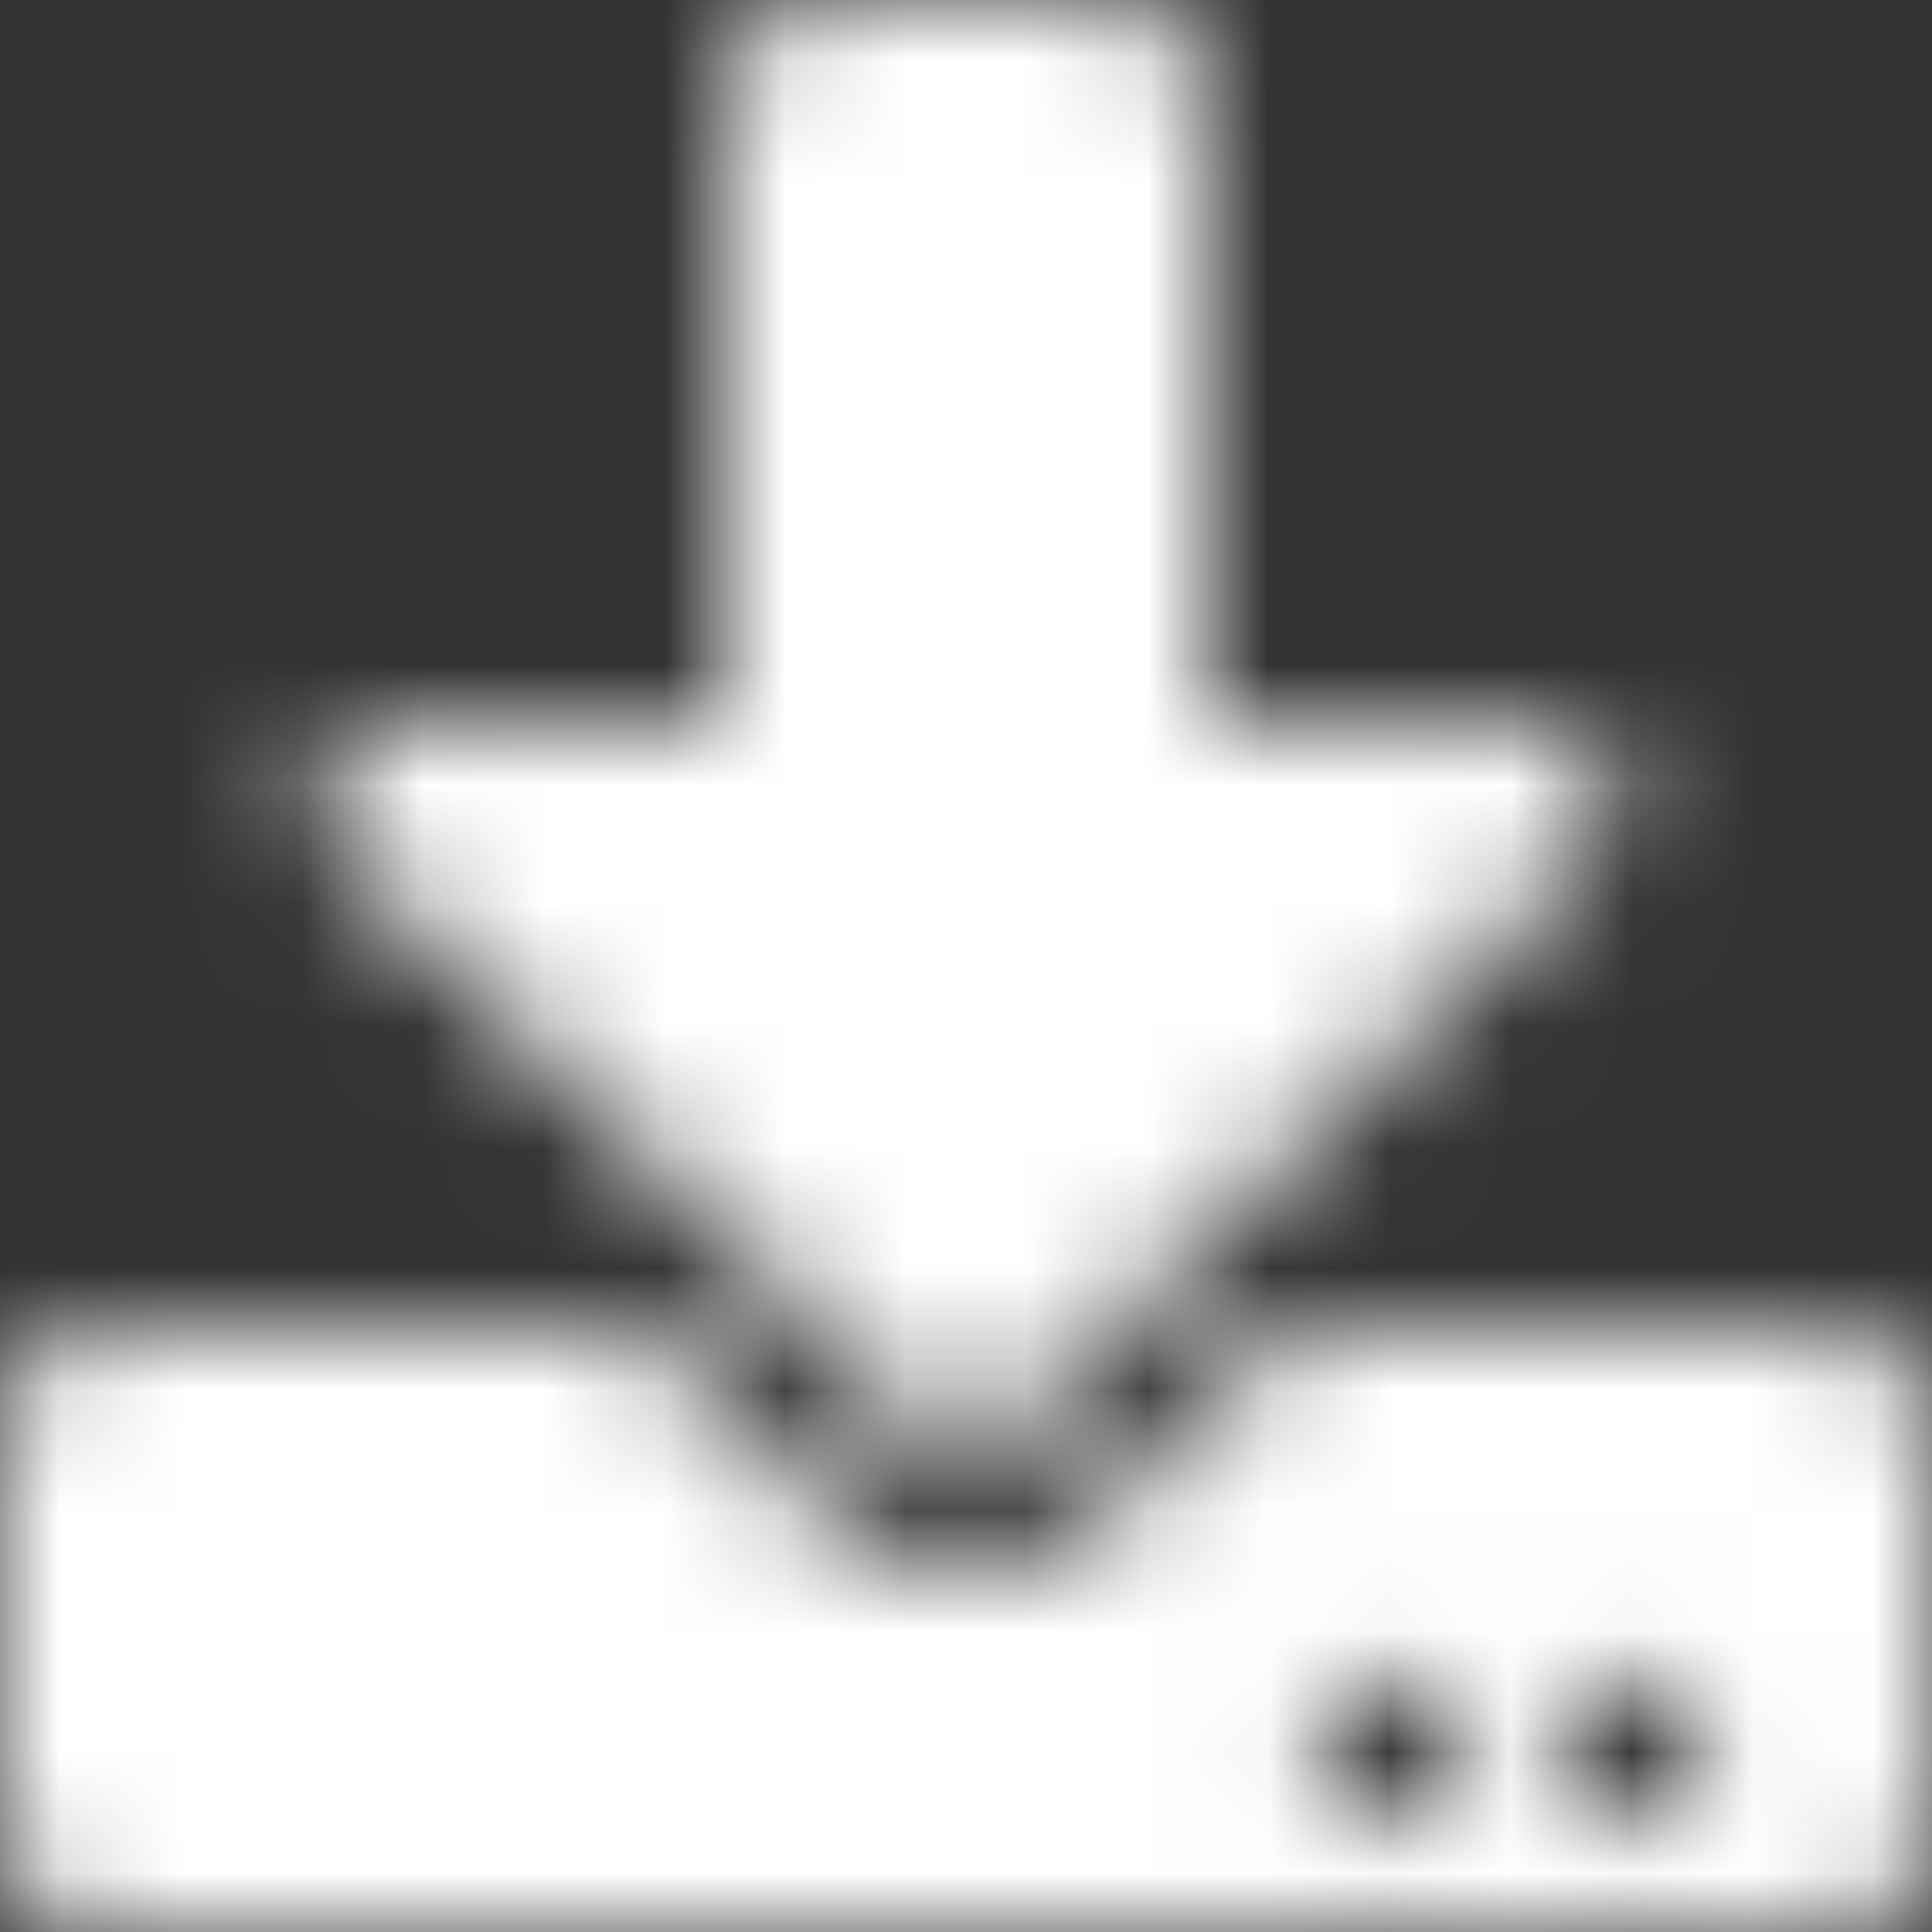 <?xml version="1.0" encoding="UTF-8"?>
<svg width="16px" height="16px" viewBox="0 0 16 16" version="1.1" xmlns="http://www.w3.org/2000/svg" xmlns:xlink="http://www.w3.org/1999/xlink">
    <rect x="0" y="0" width="16" height="16" fill="#333333" stroke="none"/>
    <title>B713E923-FB5F-4E9A-B57B-11B72195C226</title>
    <defs>
        <path d="M6.75,0 L9.25,0 C9.666,0 10,0.334 10,0.75 L10,6 L12.741,6 C13.297,6 13.575,6.672 13.181,7.066 L8.428,11.822 C8.194,12.056 7.809,12.056 7.575,11.822 L2.816,7.066 C2.422,6.672 2.7,6 3.256,6 L6,6 L6,0.75 C6,0.334 6.334,0 6.75,0 Z M16,11.75 L16,15.25 C16,15.666 15.666,16 15.25,16 L0.75,16 C0.334,16 0,15.666 0,15.25 L0,11.75 C0,11.334 0.334,11 0.75,11 L5.334,11 L6.866,12.531 C7.494,13.159 8.506,13.159 9.134,12.531 L10.666,11 L15.25,11 C15.666,11 16,11.334 16,11.75 Z M12.125,14.5 C12.125,14.156 11.844,13.875 11.5,13.875 C11.156,13.875 10.875,14.156 10.875,14.5 C10.875,14.844 11.156,15.125 11.5,15.125 C11.844,15.125 12.125,14.844 12.125,14.5 Z M14.125,14.5 C14.125,14.156 13.844,13.875 13.5,13.875 C13.156,13.875 12.875,14.156 12.875,14.5 C12.875,14.844 13.156,15.125 13.5,15.125 C13.844,15.125 14.125,14.844 14.125,14.5 Z" id="path-1"></path>
    </defs>
    <g id="Forecast" stroke="none" stroke-width="1" fill="none" fill-rule="evenodd">
        <g id="Calc-Forecast" transform="translate(-1295, -547)">
            <g id="Forecast-Set-up" transform="translate(190, 116)">
                <g id="Download" transform="translate(724, 421)">
                    <g id="download-icon" transform="translate(381, 10)">
                        <mask id="mask-2" fill="white">
                            <use xlink:href="#path-1"></use>
                        </mask>
                        <g id="Mask"></g>
                        <g id="🎨-color" mask="url(#mask-2)" fill="#FFFFFF">
                            <rect id="Black" x="0" y="0" width="16" height="16"></rect>
                        </g>
                    </g>
                </g>
            </g>
        </g>
    </g>
</svg>